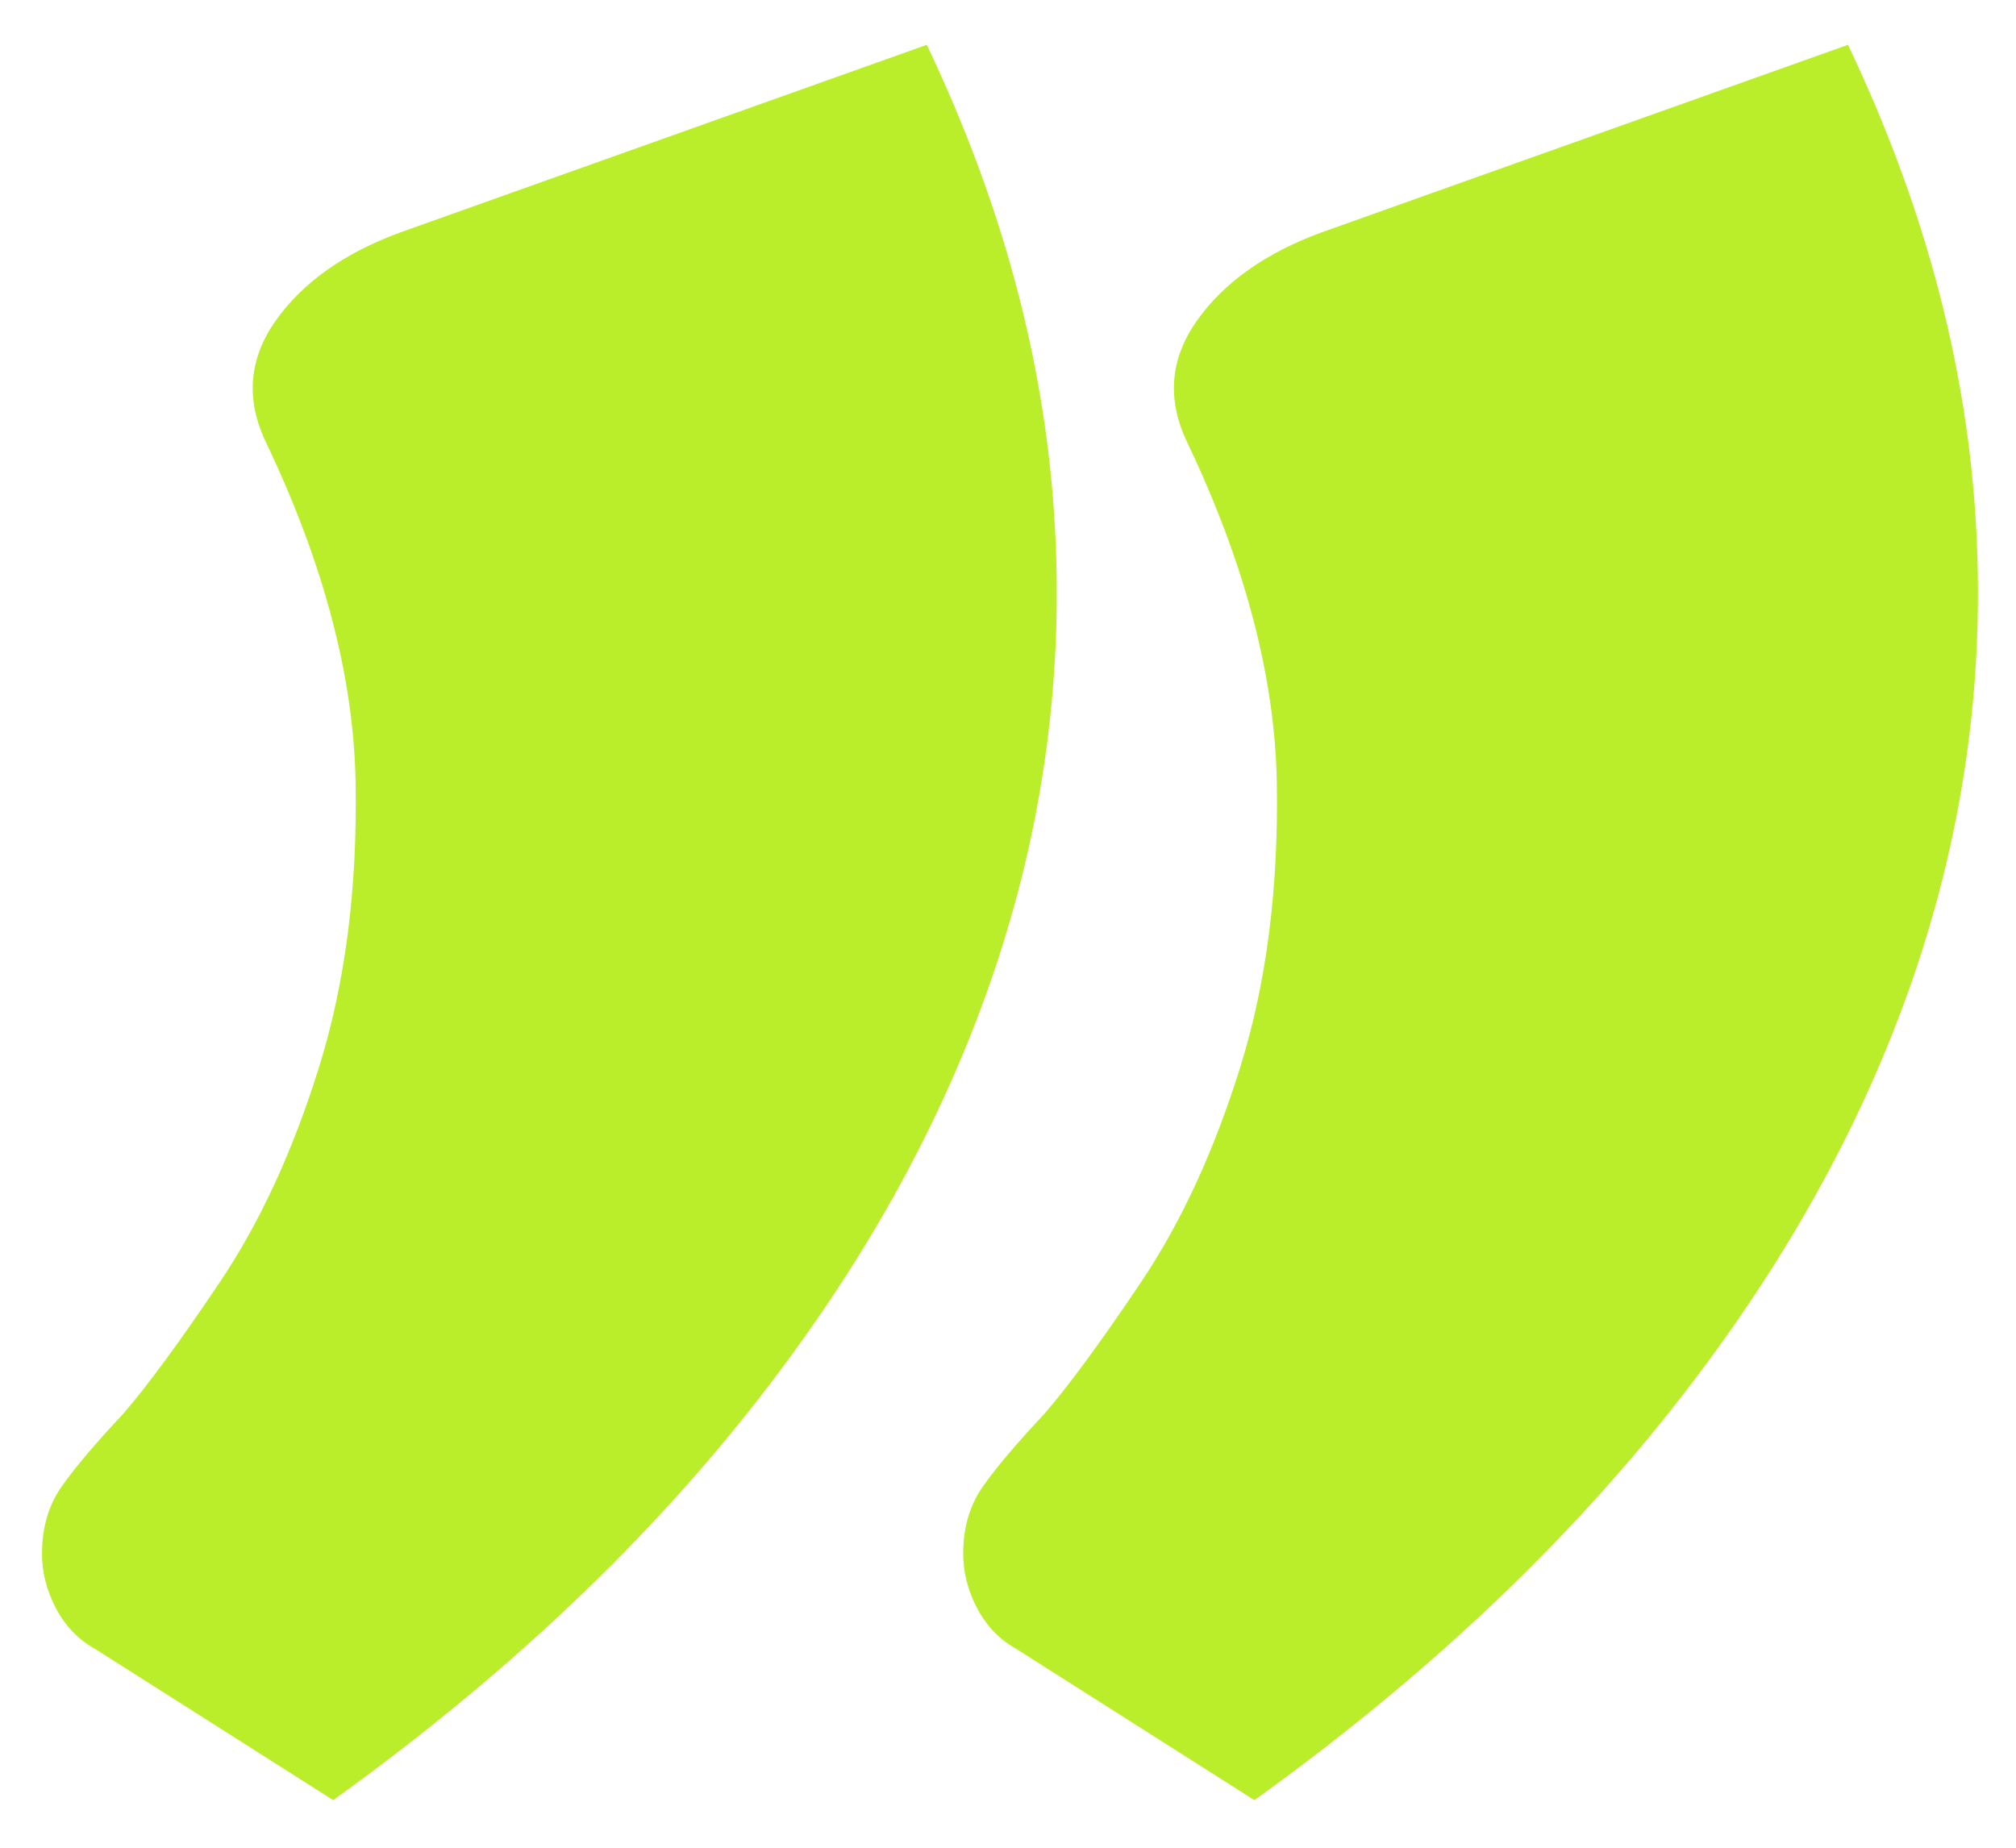 <?xml version="1.0" encoding="UTF-8"?>
<svg width="36px" height="33px" viewBox="0 0 36 33" version="1.1" xmlns="http://www.w3.org/2000/svg" xmlns:xlink="http://www.w3.org/1999/xlink">
    <!-- Generator: Sketch 51.2 (57519) - http://www.bohemiancoding.com/sketch -->
    <title>svg/text/quote_sign</title>
    <desc>Created with Sketch.</desc>
    <defs></defs>
    <g id="Page-1" stroke="none" stroke-width="1" fill="none" fill-rule="evenodd">
        <g id="png_pages/berezdubrava_text_03" transform="translate(-260, -969)" fill="#BBEE2A">
            <g id="Цитата,-блокквоут" transform="translate(260, 948)">
                <path d="M16.55,21.8 C17.883,24.6 18.642,27.4 18.825,30.2 C19.008,33 18.642,35.742 17.725,38.425 C16.808,41.108 15.358,43.7 13.375,46.2 C11.392,48.7 8.917,51.017 5.95,53.15 L1.7,50.45 C1.4,50.283 1.167,50.042 1,49.725 C0.833,49.408 0.75,49.083 0.75,48.75 C0.75,48.283 0.867,47.883 1.1,47.55 C1.333,47.217 1.7,46.783 2.2,46.25 C2.633,45.75 3.208,44.967 3.925,43.9 C4.642,42.833 5.233,41.55 5.7,40.05 C6.167,38.55 6.383,36.858 6.35,34.975 C6.317,33.092 5.783,31.067 4.75,28.9 C4.383,28.133 4.442,27.408 4.925,26.725 C5.408,26.042 6.15,25.517 7.15,25.15 L16.55,21.8 Z M33,21.8 C34.333,24.6 35.092,27.4 35.275,30.2 C35.458,33 35.092,35.742 34.175,38.425 C33.258,41.108 31.808,43.7 29.825,46.2 C27.842,48.7 25.367,51.017 22.4,53.15 L18.15,50.45 C17.85,50.283 17.617,50.042 17.45,49.725 C17.283,49.408 17.2,49.083 17.2,48.75 C17.2,48.283 17.317,47.883 17.55,47.55 C17.783,47.217 18.15,46.783 18.65,46.25 C19.083,45.75 19.658,44.967 20.375,43.9 C21.092,42.833 21.683,41.55 22.15,40.05 C22.617,38.55 22.833,36.858 22.8,34.975 C22.767,33.092 22.233,31.067 21.2,28.9 C20.833,28.133 20.892,27.408 21.375,26.725 C21.858,26.042 22.6,25.517 23.6,25.15 L33,21.8 Z" id="svg/text/quote_sign"></path>
            </g>
        </g>
    </g>
</svg>